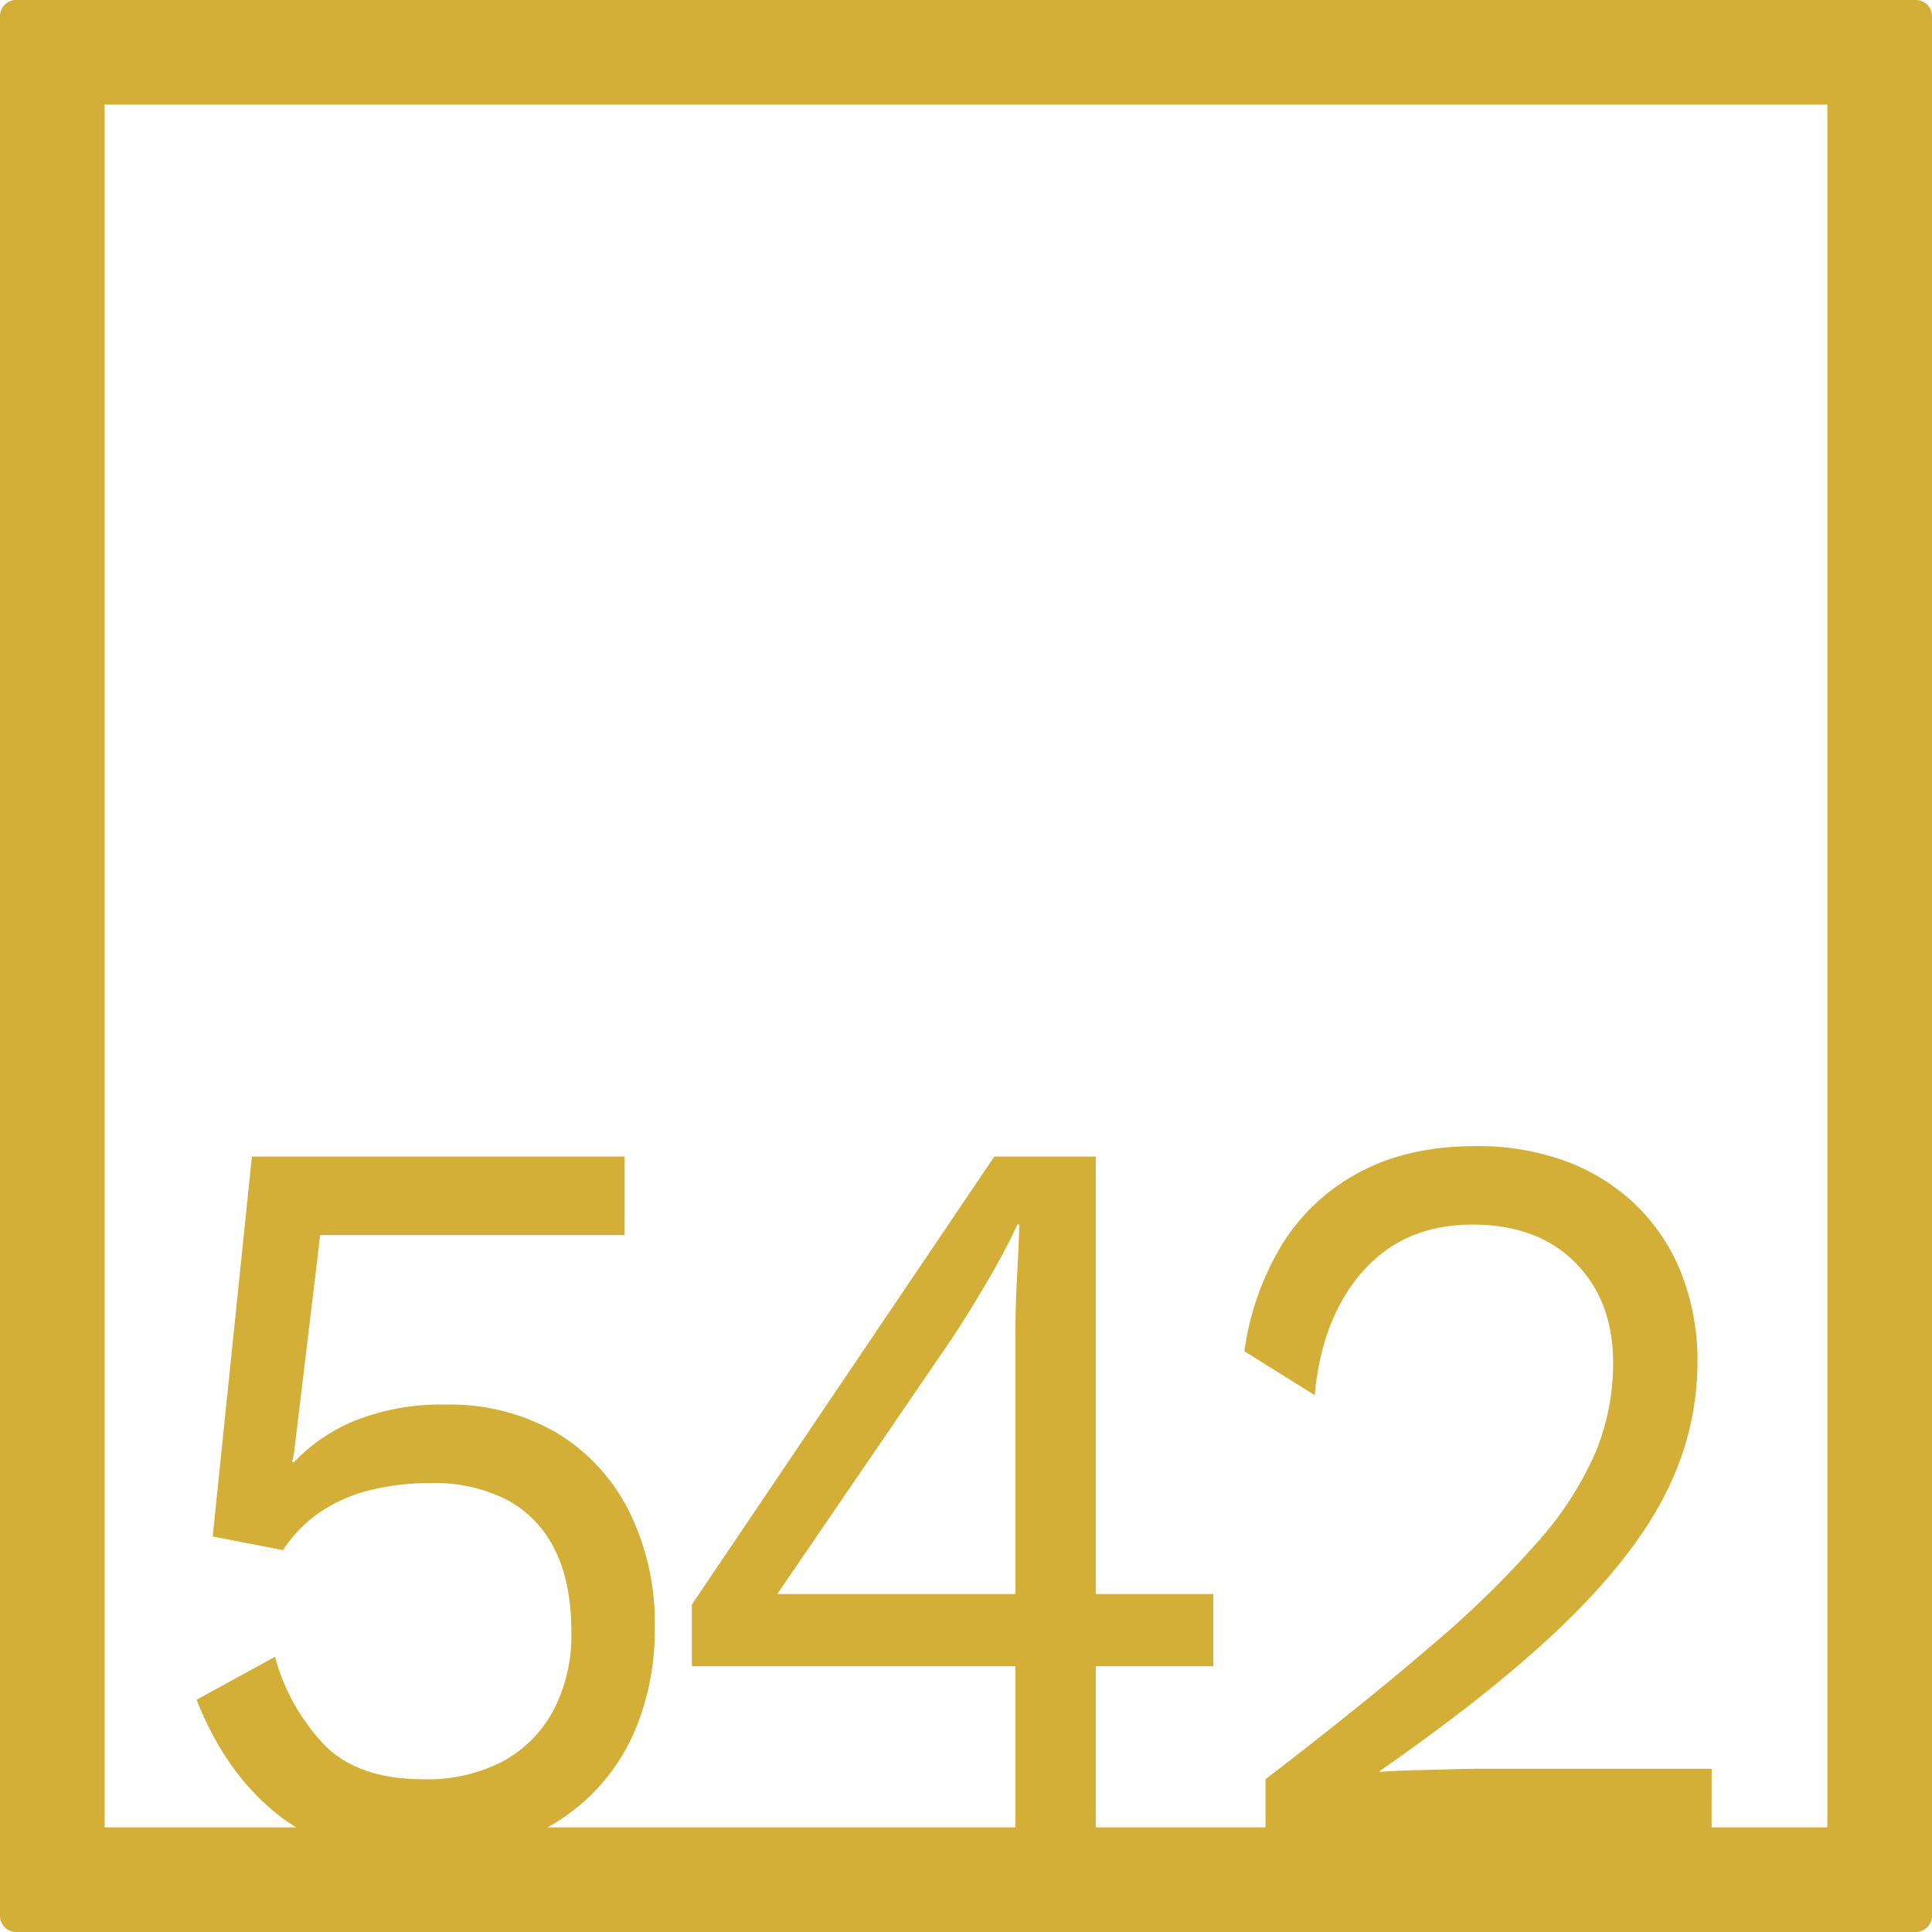 <svg xmlns="http://www.w3.org/2000/svg" width="120mm" height="120mm" viewBox="0 0 340.157 340.158">
  <g id="Zimmernummer">
      <g id="Z-04-542-M">
        <path fill="#D4AF37" stroke="none" d="M337.322,0H2.835A2.836,2.836,0,0,0,0,2.835V337.323a2.836,2.836,0,0,0,2.835,2.835H337.322a2.836,2.836,0,0,0,2.835-2.835V2.835A2.836,2.836,0,0,0,337.322,0ZM178.774,280.651h-41.92l30.6-44.774q2.827-4.236,6.191-9.949t5.483-10.318h.353q-.177,4.792-.442,9.765t-.265,9.765Zm142.958,41.081h-20.38V311.42h-40.86q-1.77,0-5.218.093t-6.9.184q-3.45.094-5.4.276v-.183q20.871-14.555,33.078-26.533t17.511-22.939a50.869,50.869,0,0,0,5.306-22.387,42.142,42.142,0,0,0-2.741-15.477,34.4,34.4,0,0,0-7.871-12.069,35.4,35.4,0,0,0-12.293-7.83,44.685,44.685,0,0,0-16.186-2.764q-11.851,0-20.43,4.606a35.541,35.541,0,0,0-13.62,12.714,48.8,48.8,0,0,0-6.632,18.794l12.381,7.738q1.236-13.633,8.491-21.834t19.28-8.2q11.5,0,18.131,6.725t6.633,17.6a41.3,41.3,0,0,1-3.007,15.569,58.818,58.818,0,0,1-10.083,15.754,175.935,175.935,0,0,1-18.838,18.425q-11.764,10.135-29.274,23.584v8.469H192.925V293.364H213.62V280.651H192.925V203.633H175.06l-53.242,78.861v10.87h56.956v28.368H96.411A35.226,35.226,0,0,0,112.27,303.5a45.549,45.549,0,0,0,3.006-16.952,44.138,44.138,0,0,0-4.6-20.635,33.634,33.634,0,0,0-12.823-13.727,37.255,37.255,0,0,0-19.37-4.883,41.042,41.042,0,0,0-15.831,2.764,30.483,30.483,0,0,0-10.878,7.37h-.353l.353-1.658,4.6-38.324h53.6v-13.82H44.347l-6.9,66.884,12.382,2.4a24.1,24.1,0,0,1,6.721-6.818,27.7,27.7,0,0,1,8.756-3.777,43.951,43.951,0,0,1,10.524-1.2,28.111,28.111,0,0,1,13.443,2.948,19.729,19.729,0,0,1,8.4,8.752q2.917,5.8,2.918,14.464A28.521,28.521,0,0,1,97.411,301.2a22.037,22.037,0,0,1-8.932,8.936,28.635,28.635,0,0,1-13.886,3.132q-11.5,0-17.423-5.988a36.21,36.21,0,0,1-8.755-15.569l-13.8,7.554q5.128,13.086,14.593,20.452a30.292,30.292,0,0,0,2.95,2.02H18.425V18.425H321.732Z"/>
      </g>
    </g>
</svg>
